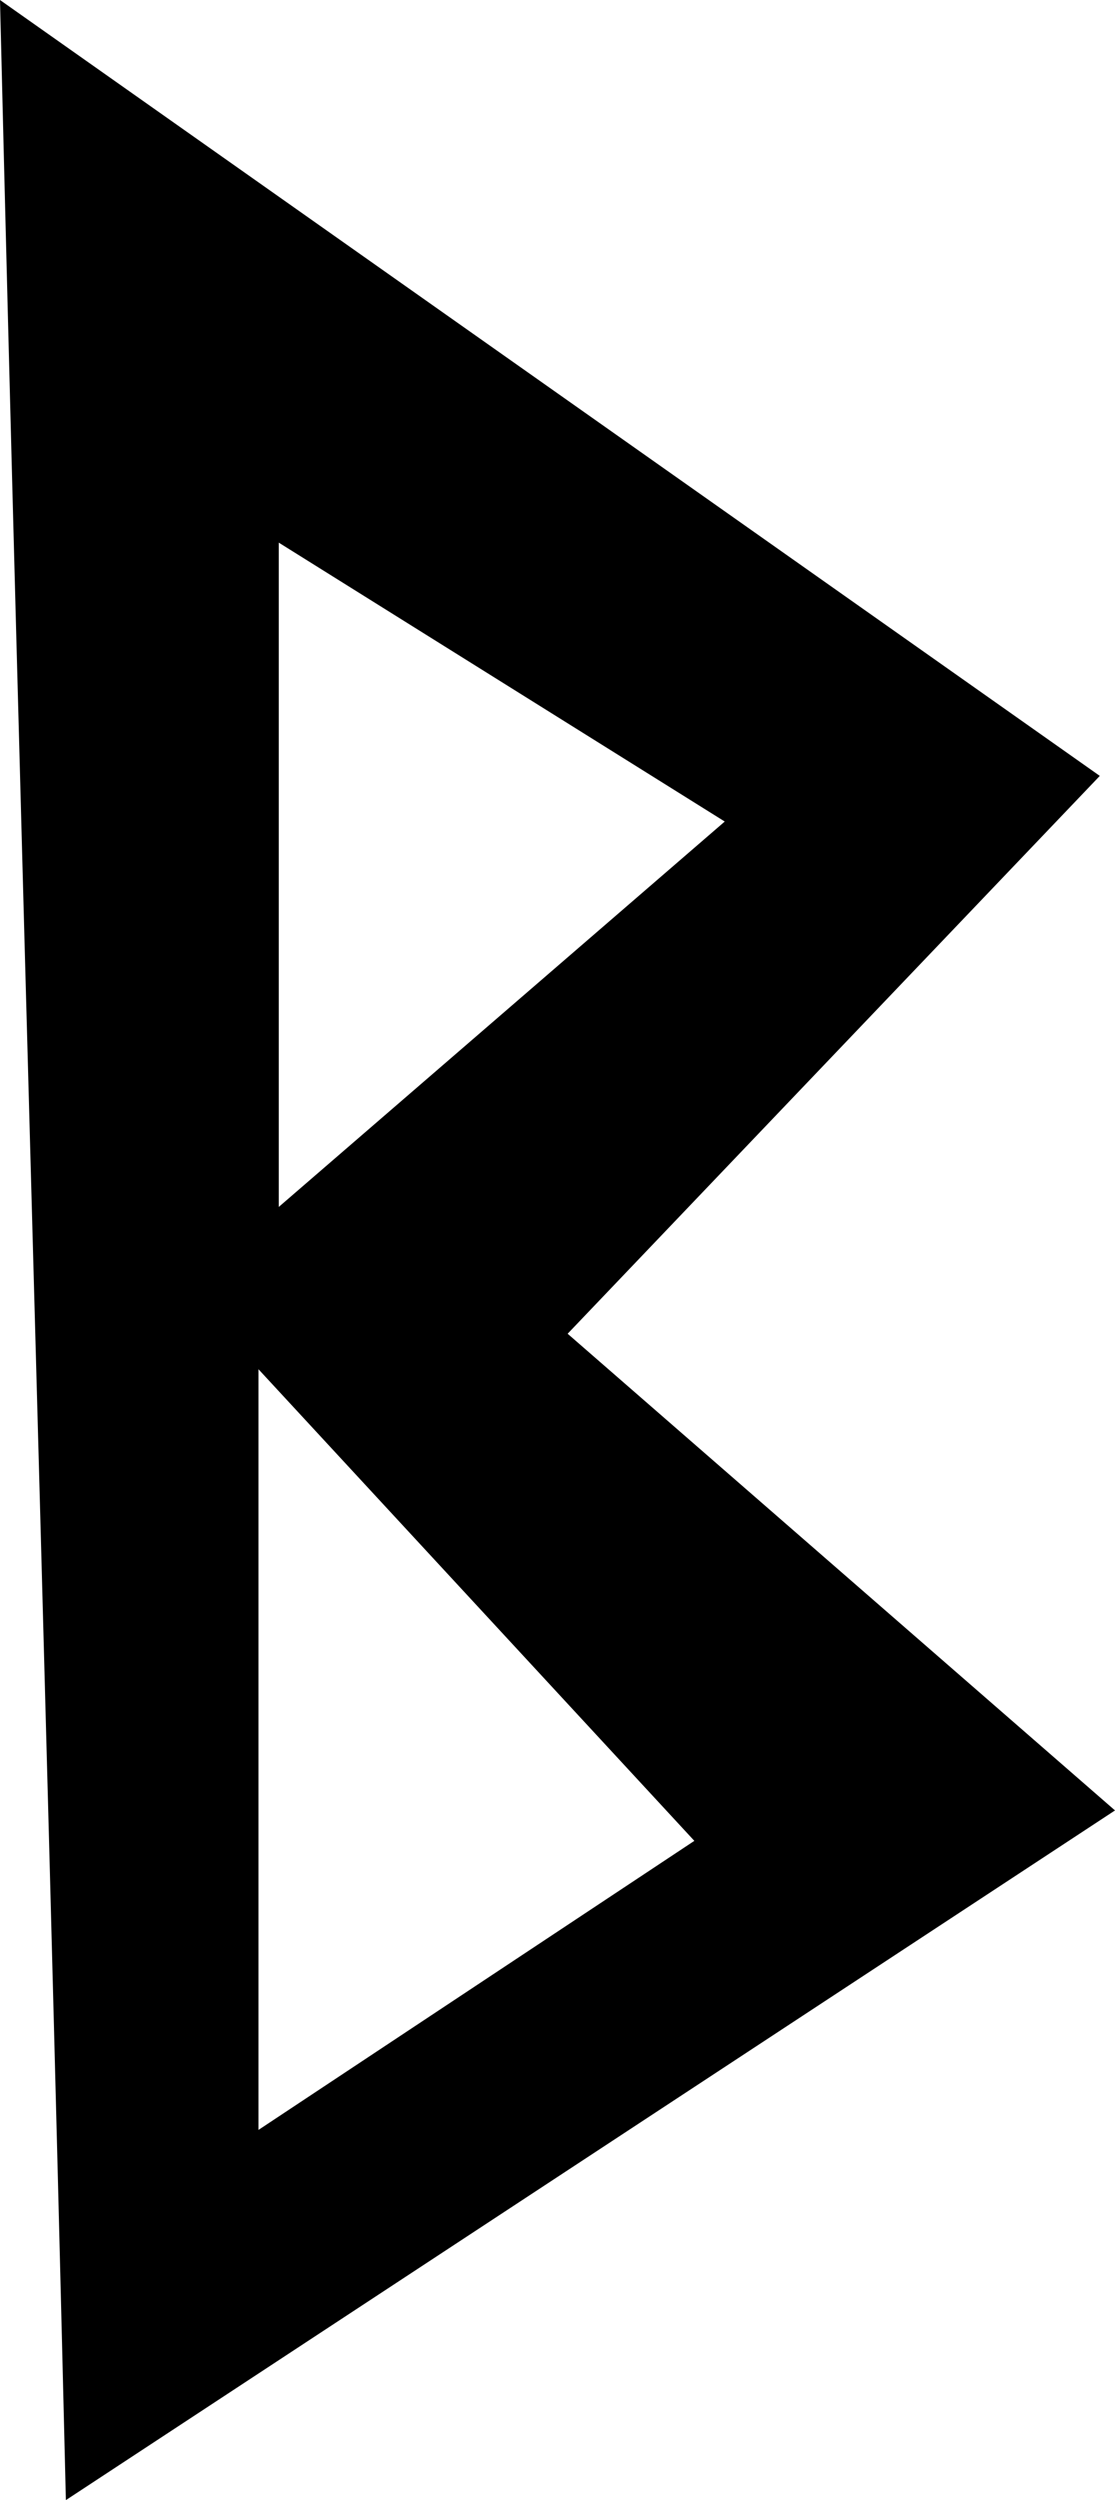 <?xml version="1.0" encoding="utf-8"?>
<!-- Generator: Adobe Illustrator 23.0.2, SVG Export Plug-In . SVG Version: 6.00 Build 0)  -->
<svg version="1.1" id="Layer_1" xmlns="http://www.w3.org/2000/svg" xmlns:xlink="http://www.w3.org/1999/xlink" x="0px" y="0px"
	 viewBox="0 0 22 49.3" style="enable-background:new 0 0 22 49.3;" xml:space="preserve">
<title>Asset 122</title>
<g>
	<g id="Layer_1-2">
		<path d="M1.3,49.3C0.9,32.7,0.4,16.5,0,0l21.7,15.3l-10.5,11L22,35.7L1.3,49.3z M13.7,36.3L5.1,27v15L13.7,36.3z M5.5,10.7v13.1
			l8.8-7.6L5.5,10.7z"/>
	</g>
</g>
</svg>
